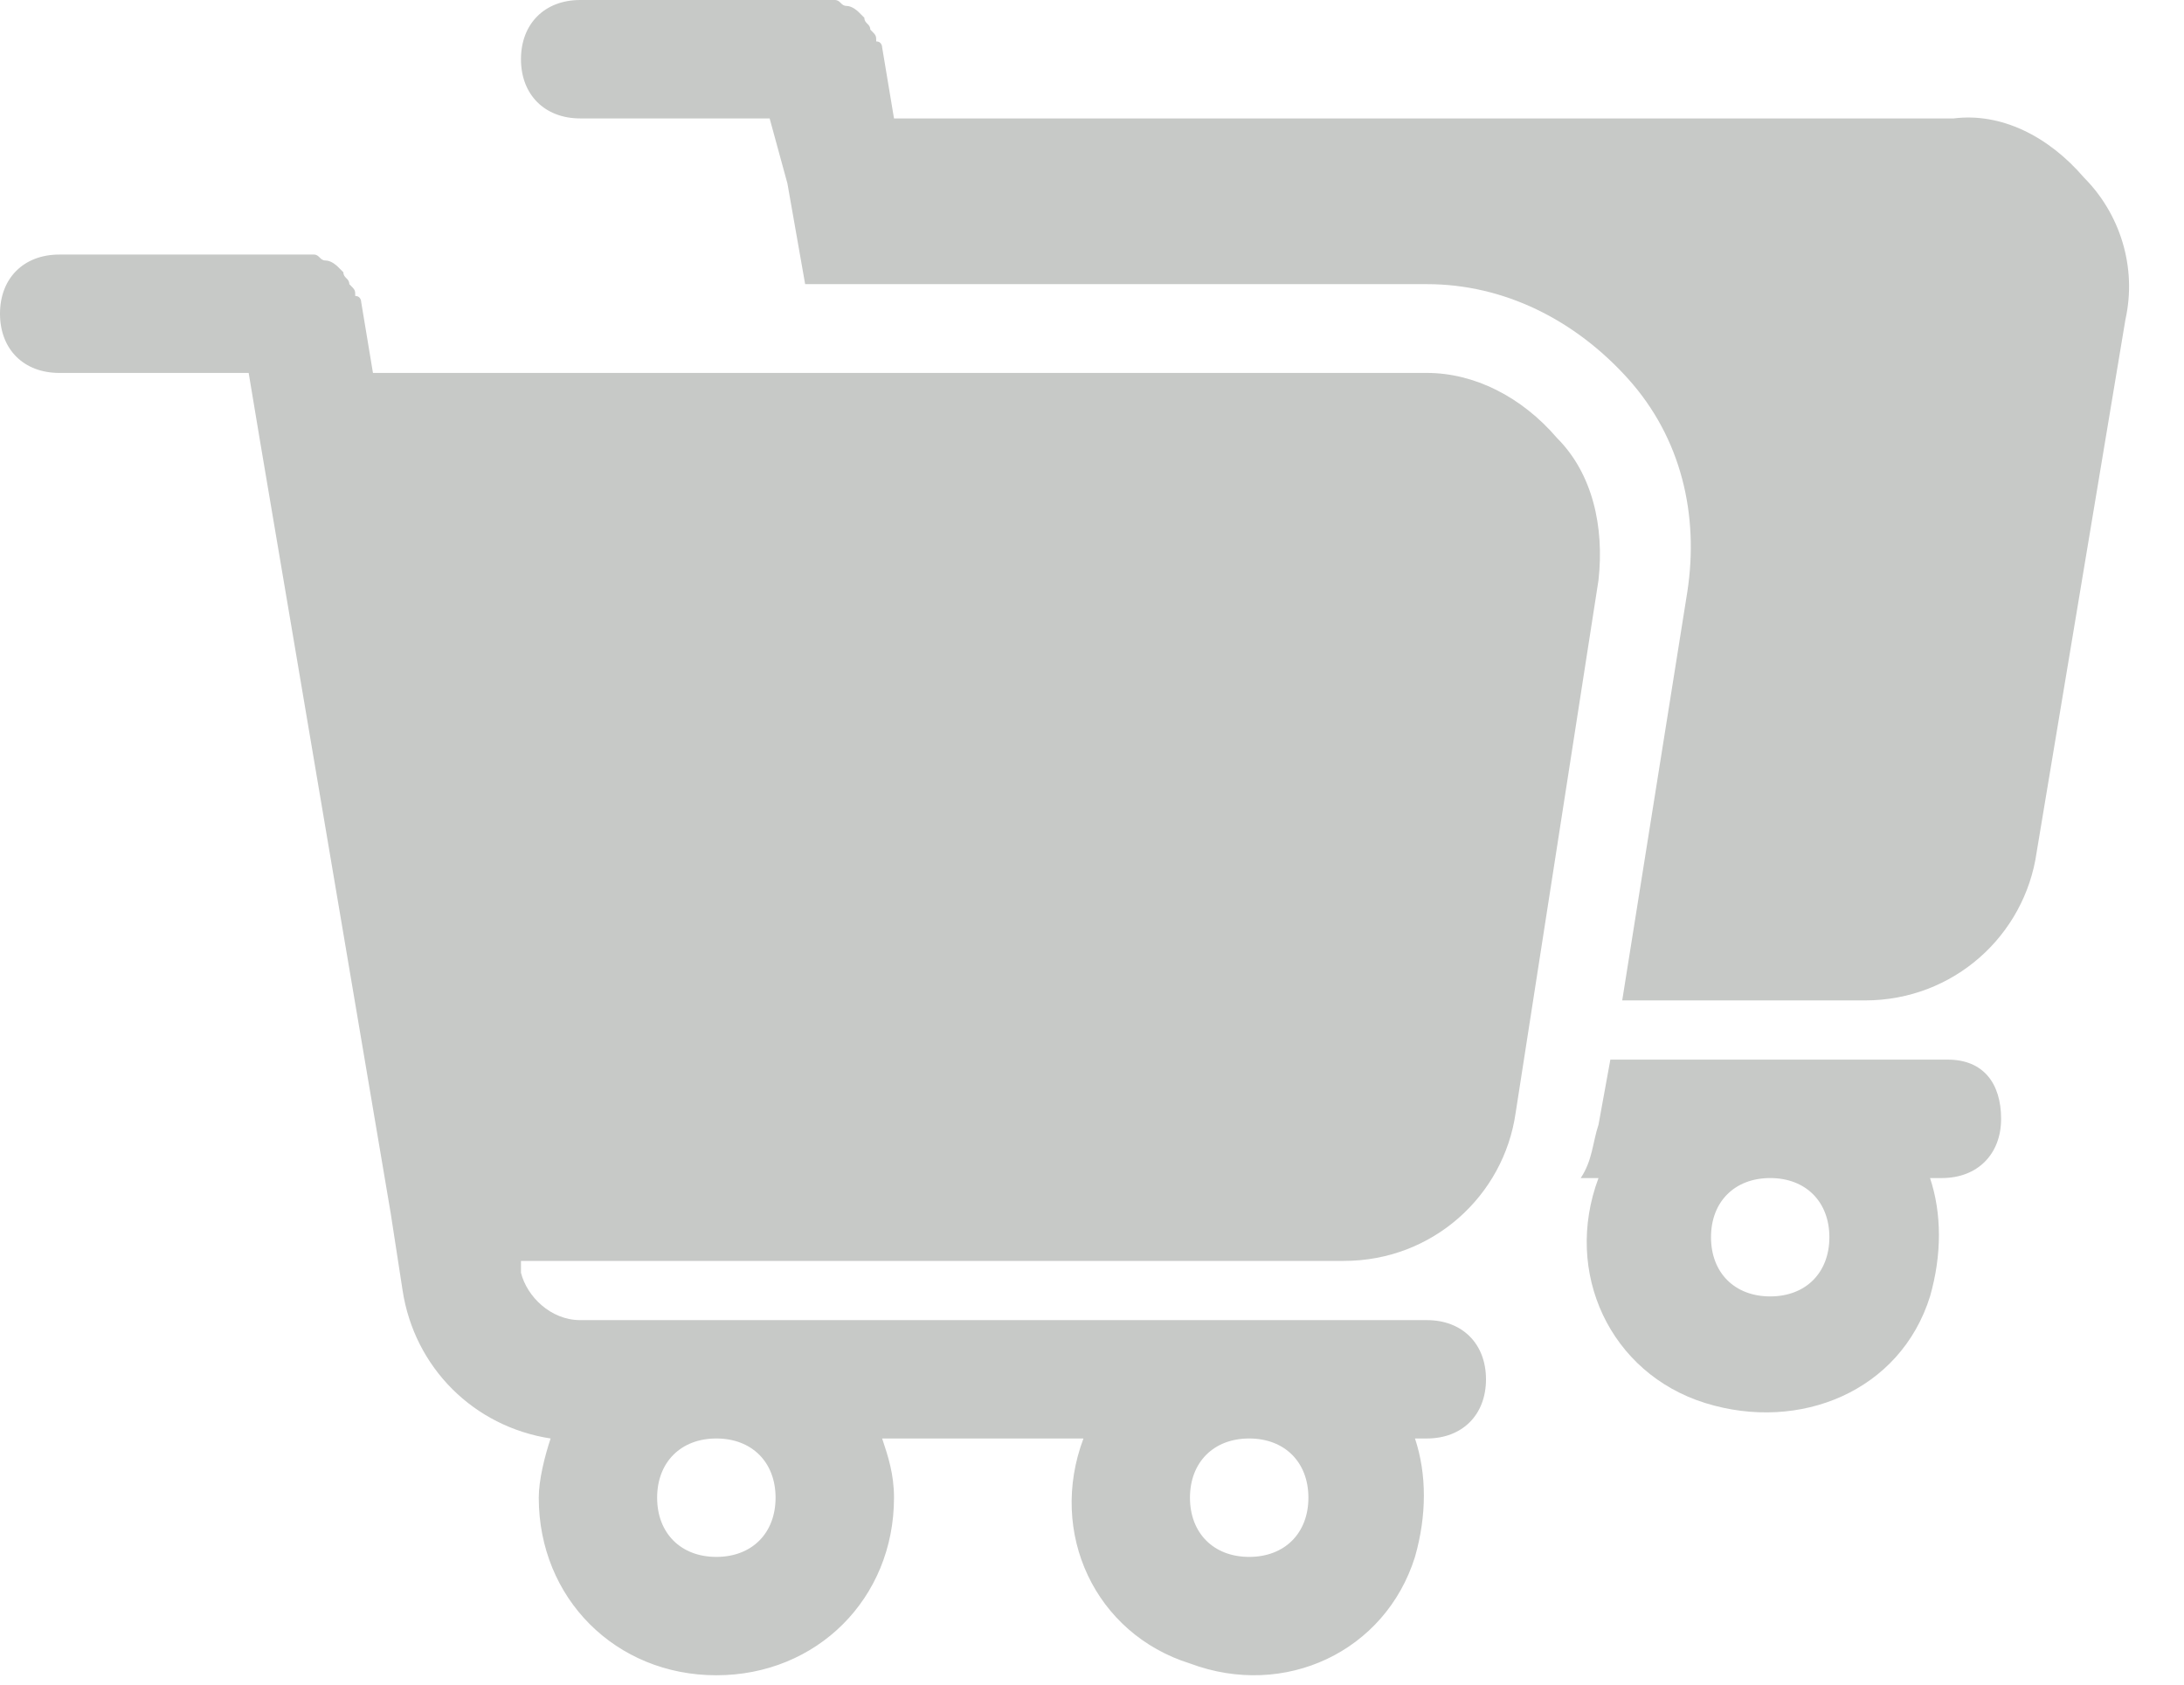<svg width="35" height="27" viewBox="0 0 35 27" fill="none" xmlns="http://www.w3.org/2000/svg">
<path d="M31.215 16.983H25.807L25.617 18.027C25.522 18.311 25.522 18.596 25.332 18.881H25.617C25.048 20.399 25.807 22.012 27.325 22.486C28.843 22.96 30.456 22.296 30.93 20.778C31.12 20.114 31.12 19.45 30.93 18.881H31.12C31.689 18.881 32.069 18.501 32.069 17.932C32.069 17.363 31.784 16.983 31.215 16.983ZM28.369 20.778C27.799 20.778 27.42 20.399 27.42 19.829C27.42 19.26 27.799 18.881 28.369 18.881C28.938 18.881 29.317 19.26 29.317 19.829C29.317 20.399 28.938 20.778 28.369 20.778Z" fill="#C7C9C7"/>
<path d="M33.397 2.846C32.828 2.182 32.069 1.803 31.31 1.898H14.327L14.137 0.759C14.137 0.759 14.137 0.664 14.042 0.664C14.042 0.569 14.042 0.569 13.947 0.474C13.947 0.38 13.852 0.38 13.852 0.285L13.757 0.19C13.757 0.19 13.662 0.095 13.568 0.095C13.473 0.095 13.473 0 13.378 0C13.283 0 13.283 0 13.188 0H13.093H9.298C8.729 0 8.349 0.38 8.349 0.949C8.349 1.518 8.729 1.898 9.298 1.898H12.334L12.619 2.941L12.903 4.554H22.866C24.099 4.554 25.238 5.123 26.092 6.072C26.945 7.021 27.23 8.254 27.04 9.488L25.997 16.034H29.887C31.31 16.034 32.448 14.991 32.638 13.662L34.061 5.123C34.251 4.27 33.966 3.416 33.397 2.846Z" fill="#C7C9C7"/>
<path d="M25.617 9.298C25.712 8.444 25.522 7.59 24.953 7.021C24.384 6.357 23.625 5.977 22.866 5.977H5.977L5.788 4.839C5.788 4.839 5.788 4.744 5.693 4.744C5.693 4.649 5.693 4.649 5.598 4.554C5.598 4.459 5.503 4.459 5.503 4.364L5.408 4.269C5.408 4.269 5.313 4.175 5.218 4.175C5.123 4.175 5.123 4.08 5.029 4.08C4.934 4.08 4.934 4.08 4.839 4.08H4.744H0.949C0.38 4.08 0 4.459 0 5.028C0 5.598 0.38 5.977 0.949 5.977H3.985L4.175 7.116L6.262 19.45L6.452 20.683C6.641 21.917 7.59 22.866 8.824 23.055C8.729 23.34 8.634 23.72 8.634 24.004C8.634 25.617 9.867 26.85 11.48 26.85C13.093 26.85 14.327 25.617 14.327 24.004C14.327 23.625 14.232 23.34 14.137 23.055H17.363C16.793 24.573 17.552 26.186 19.07 26.661C20.588 27.23 22.201 26.471 22.676 24.953C22.866 24.289 22.866 23.625 22.676 23.055H22.866C23.435 23.055 23.814 22.676 23.814 22.107C23.814 21.537 23.435 21.158 22.866 21.158H9.298C8.824 21.158 8.444 20.778 8.349 20.399V20.209H21.537C22.96 20.209 24.099 19.165 24.289 17.837L25.617 9.298ZM20.019 23.055C20.588 23.055 20.968 23.435 20.968 24.004C20.968 24.573 20.588 24.953 20.019 24.953C19.45 24.953 19.07 24.573 19.07 24.004C19.07 23.435 19.45 23.055 20.019 23.055ZM11.48 23.055C12.05 23.055 12.429 23.435 12.429 24.004C12.429 24.573 12.05 24.953 11.48 24.953C10.911 24.953 10.531 24.573 10.531 24.004C10.531 23.435 10.911 23.055 11.48 23.055Z" fill="#C7C9C7"/>
</svg>
